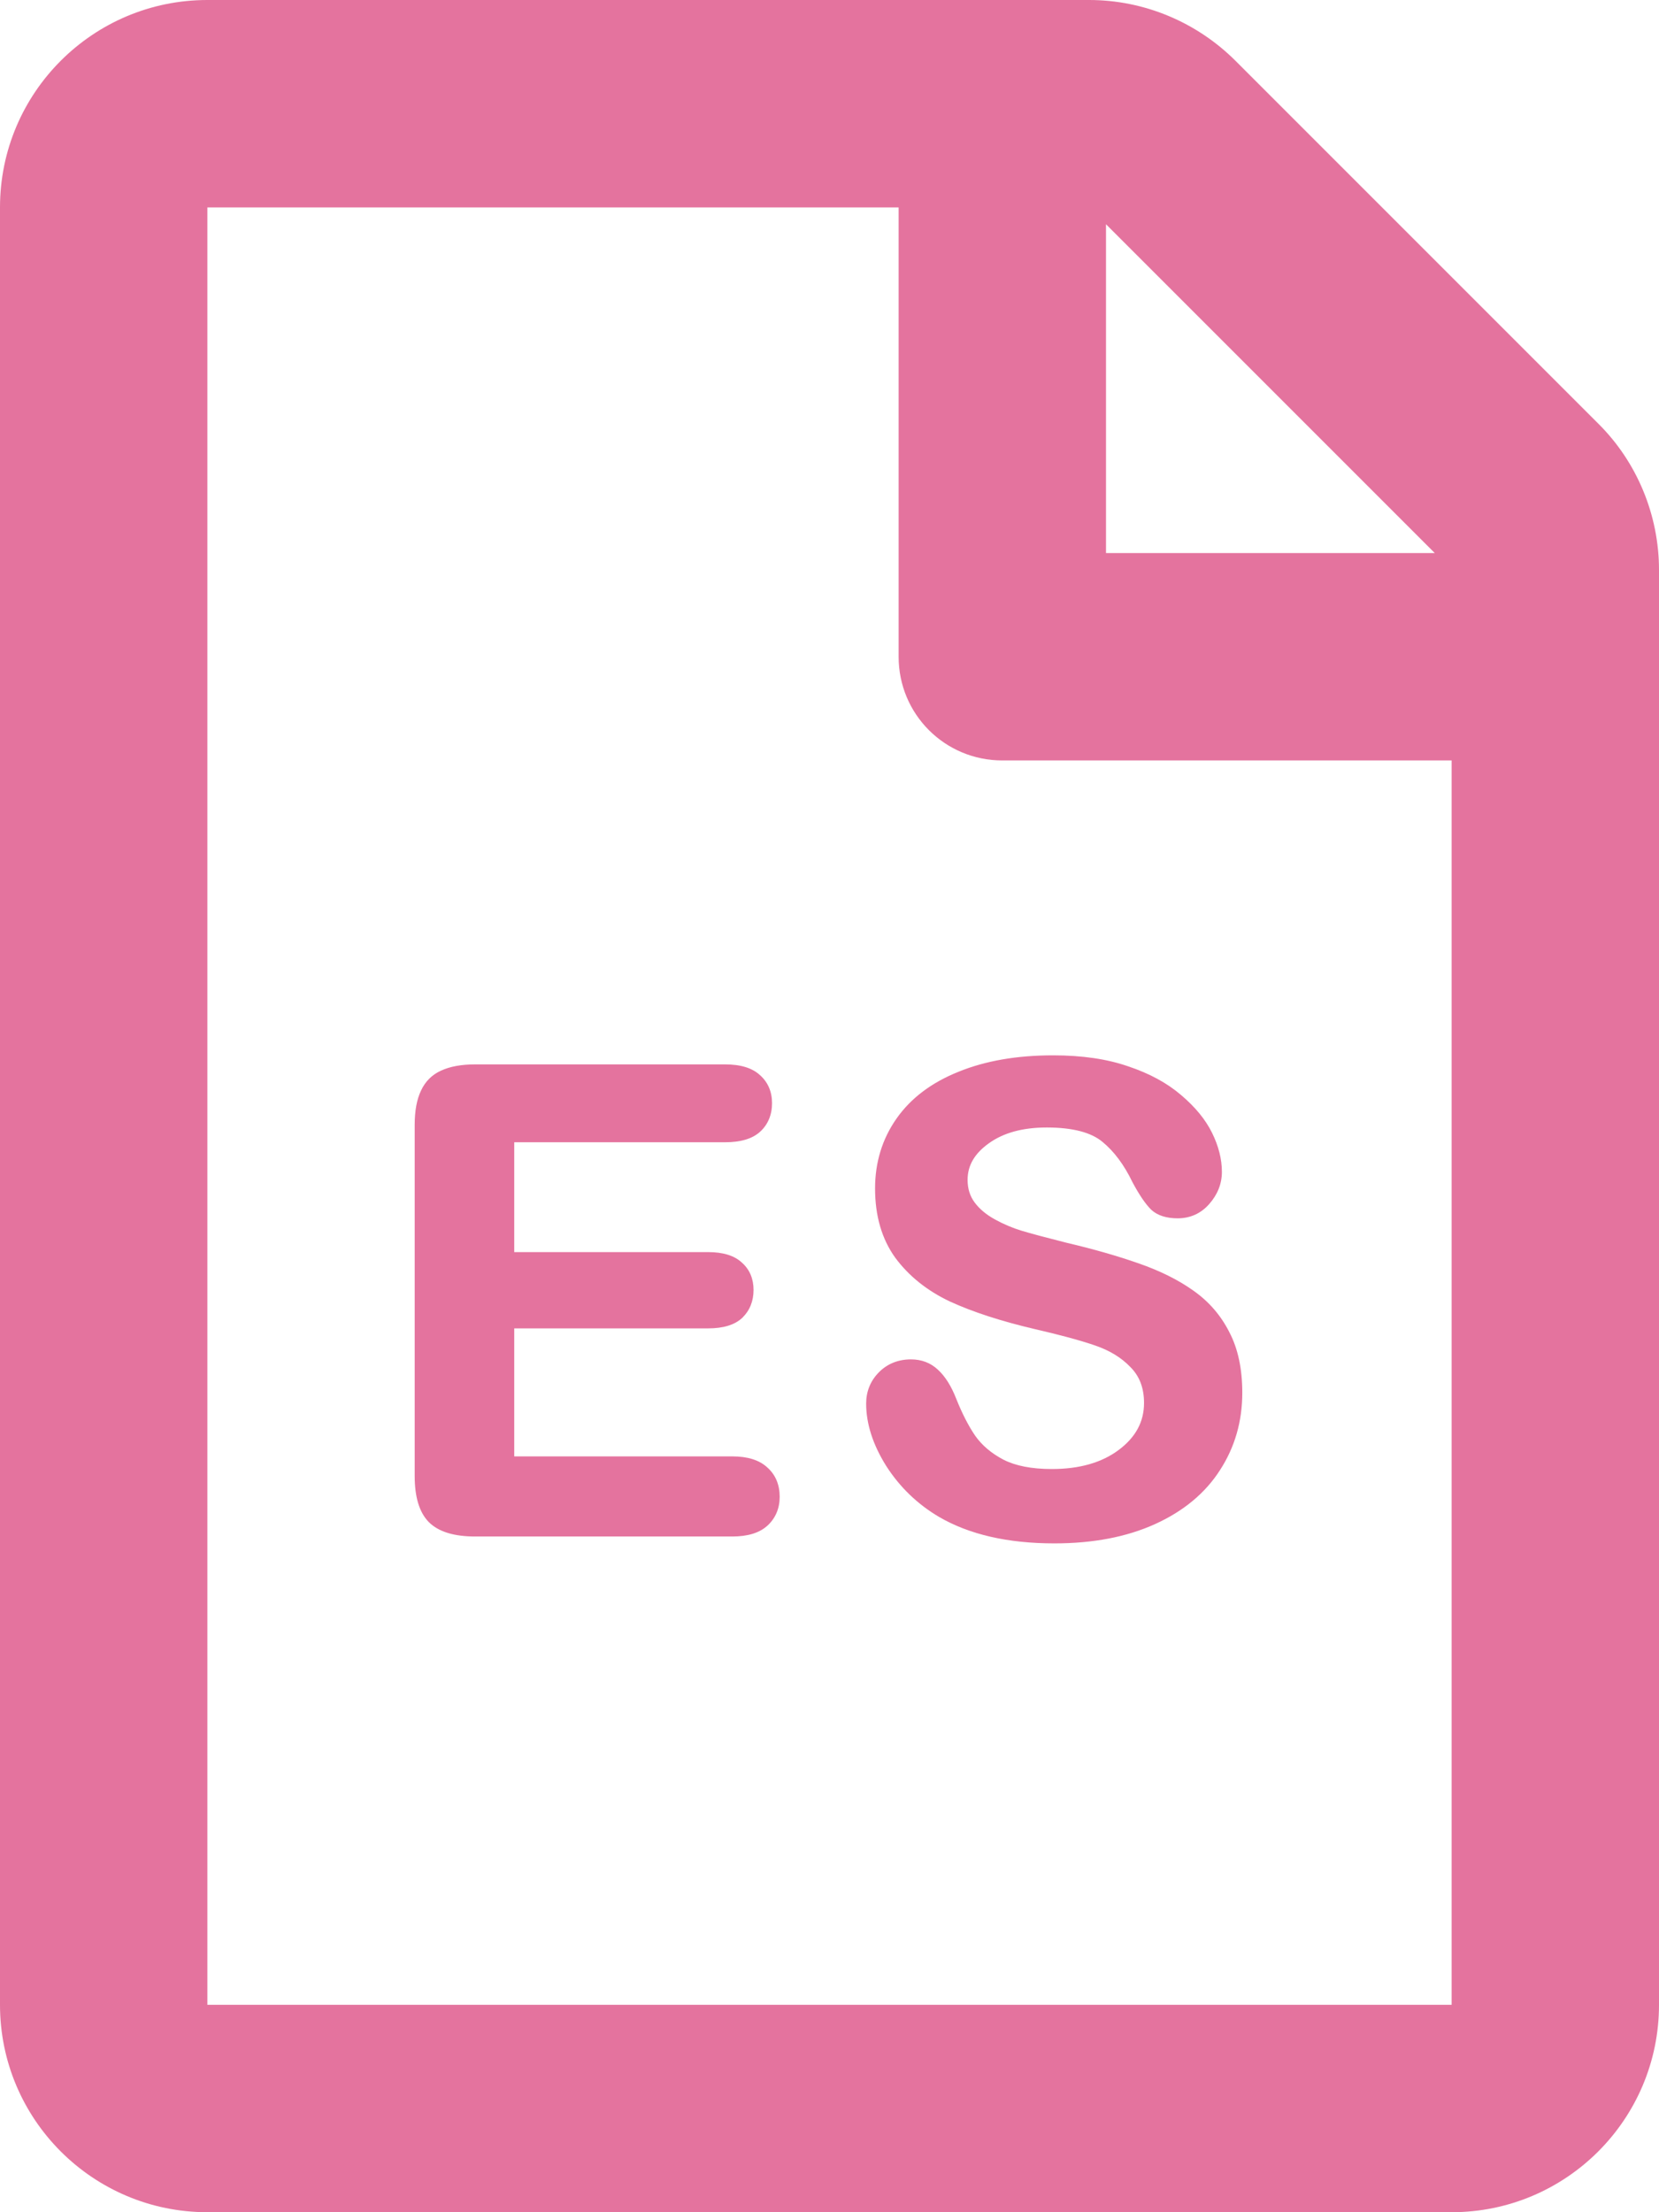 <?xml version="1.0" encoding="UTF-8" standalone="no"?>
<svg
   xmlns:dc="http://purl.org/dc/elements/1.1/"
   xmlns:cc="http://creativecommons.org/ns#"
   xmlns:rdf="http://www.w3.org/1999/02/22-rdf-syntax-ns#"
   xmlns:svg="http://www.w3.org/2000/svg"
   xmlns="http://www.w3.org/2000/svg"
   xmlns:sodipodi="http://sodipodi.sourceforge.net/DTD/sodipodi-0.dtd"
   xmlns:inkscape="http://www.inkscape.org/namespaces/inkscape"
   aria-hidden="true"
   focusable="false"
   data-prefix="far"
   data-icon="file-alt"
   class="svg-inline--fa fa-file-alt fa-w-12"
   role="img"
   viewBox="0 0 384 512"
   version="1.1"
   id="svg4"
   sodipodi:docname="file-alt-regular_es.svg"
   inkscape:version="1.0.1 (3bc2e813f5, 2020-09-07)">
  <defs
     id="defs8" />
  <sodipodi:namedview
     pagecolor="#ffffff"
     bordercolor="#666666"
     borderopacity="1"
     objecttolerance="10"
     gridtolerance="10"
     guidetolerance="10"
     inkscape:pageopacity="0"
     inkscape:pageshadow="2"
     inkscape:window-width="1920"
     inkscape:window-height="1017"
     id="namedview6"
     showgrid="false"
     showguides="true"
     inkscape:guide-bbox="true"
     inkscape:zoom="0.70710678"
     inkscape:cx="-381.79982"
     inkscape:cy="255.30108"
     inkscape:window-x="-8"
     inkscape:window-y="-8"
     inkscape:window-maximized="1"
     inkscape:current-layer="svg4"
     inkscape:document-rotation="0">
    <sodipodi:guide
       position="95.774,239.134"
       orientation="1,0"
       id="guide839" />
    <sodipodi:guide
       position="287.925,219.859"
       orientation="1,0"
       id="guide841" />
    <sodipodi:guide
       position="212.028,275.275"
       orientation="0,-1"
       id="guide843" />
    <sodipodi:guide
       position="211.426,140.348"
       orientation="0,-1"
       id="guide845" />
  </sodipodi:namedview>
  <path
     fill="currentColor"
     d="M 384,131.9 V 464 c 0,26.5 -21.5,48 -48,48 H 48 C 21.5,512 0,490.5 0,464 V 48 C 0,21.5 21.5,0 48,0 H 252.1 C 264.8,0 277,5.1 286,14.1 L 369.9,98 c 9,8.9 14.1,21.2 14.1,33.9 z M 256,51.9 V 128 h 76.1 z M 336,464 V 176 H 232 c -13.3,0 -24,-10.7 -24,-24 V 48 H 48 v 416 z"
     id="path2"
     sodipodi:nodetypes="ssssssssscsccccccsscccc"
     style="fill:#e4739e;fill-opacity:1"
     inkscape:export-xdpi="72"
     inkscape:export-ydpi="72" />
  <g
     aria-label="ES"
     id="text849"
     style="font-size:151.062px;line-height:1.25;font-family:sans-serif;letter-spacing:0px;word-spacing:0px;stroke-width:1.133;fill:#e4739e;fill-opacity:1"
     inkscape:export-xdpi="72"
     inkscape:export-ydpi="72">
    <g
       id="g873"
       style="opacity:1;fill:#e4739e;fill-opacity:1">
      <path
         style="color:#000000;font-style:normal;font-variant:normal;font-weight:normal;font-stretch:normal;font-size:151.062px;line-height:1.25;font-family:'Arial Rounded MT Bold';-inkscape-font-specification:'Arial Rounded MT Bold, ';font-variant-ligatures:normal;font-variant-position:normal;font-variant-caps:normal;font-variant-numeric:normal;font-variant-alternates:normal;font-variant-east-asian:normal;font-feature-settings:normal;font-variation-settings:normal;text-indent:0;text-align:start;text-decoration:none;text-decoration-line:none;text-decoration-style:solid;text-decoration-color:#000000;letter-spacing:0px;word-spacing:0px;text-transform:none;writing-mode:lr-tb;direction:ltr;text-orientation:mixed;dominant-baseline:auto;baseline-shift:baseline;text-anchor:start;white-space:normal;shape-padding:0;shape-margin:0;inline-size:0;clip-rule:nonzero;display:inline;overflow:visible;visibility:visible;isolation:auto;mix-blend-mode:normal;color-interpolation:sRGB;color-interpolation-filters:linearRGB;solid-color:#000000;solid-opacity:1;vector-effect:none;fill:#e4739e;fill-opacity:1;fill-rule:nonzero;stroke-width:1.133;stroke-linecap:butt;stroke-linejoin:miter;stroke-miterlimit:4;stroke-dasharray:none;stroke-dashoffset:0;stroke-opacity:1;color-rendering:auto;image-rendering:auto;shape-rendering:auto;text-rendering:auto;enable-background:accumulate;stop-color:#000000;stop-opacity:1;stroke:none"
         d="m 167.806,263.802 h -49.346 v 26.554 h 45.437 c 3.344,0 5.827,0.762 7.45,2.287 1.672,1.475 2.508,3.442 2.508,5.901 0,2.459 -0.811,4.475 -2.434,6.048 -1.623,1.524 -4.131,2.287 -7.524,2.287 h -45.437 v 30.758 h 51.042 c 3.442,0 6.024,0.811 7.745,2.434 1.77,1.574 2.655,3.688 2.655,6.343 0,2.557 -0.885,4.647 -2.655,6.27 -1.721,1.574 -4.303,2.36 -7.745,2.36 h -59.525 c -4.77,0 -8.212,-1.057 -10.327,-3.172 -2.065,-2.114 -3.098,-5.532 -3.098,-10.253 v -81.284 c 0,-3.147 0.467,-5.704 1.401,-7.671 0.934,-2.016 2.385,-3.467 4.352,-4.352 2.016,-0.934 4.573,-1.401 7.671,-1.401 h 57.828 c 3.491,0 6.073,0.787 7.745,2.36 1.721,1.524 2.582,3.541 2.582,6.048 0,2.557 -0.861,4.622 -2.582,6.196 -1.672,1.524 -4.254,2.287 -7.745,2.287 z"
         id="path875" />
      <path
         style="color:#000000;font-style:normal;font-variant:normal;font-weight:normal;font-stretch:normal;font-size:151.062px;line-height:1.25;font-family:'Arial Rounded MT Bold';-inkscape-font-specification:'Arial Rounded MT Bold, ';font-variant-ligatures:normal;font-variant-position:normal;font-variant-caps:normal;font-variant-numeric:normal;font-variant-alternates:normal;font-variant-east-asian:normal;font-feature-settings:normal;font-variation-settings:normal;text-indent:0;text-align:start;text-decoration:none;text-decoration-line:none;text-decoration-style:solid;text-decoration-color:#000000;letter-spacing:0px;word-spacing:0px;text-transform:none;writing-mode:lr-tb;direction:ltr;text-orientation:mixed;dominant-baseline:auto;baseline-shift:baseline;text-anchor:start;white-space:normal;shape-padding:0;shape-margin:0;inline-size:0;clip-rule:nonzero;display:inline;overflow:visible;visibility:visible;isolation:auto;mix-blend-mode:normal;color-interpolation:sRGB;color-interpolation-filters:linearRGB;solid-color:#000000;solid-opacity:1;vector-effect:none;fill-opacity:1;fill-rule:nonzero;stroke-width:1.133;stroke-linecap:butt;stroke-linejoin:miter;stroke-miterlimit:4;stroke-dasharray:none;stroke-dashoffset:0;stroke-opacity:1;color-rendering:auto;image-rendering:auto;shape-rendering:auto;text-rendering:auto;enable-background:accumulate;stop-color:#000000;stop-opacity:1;stroke:none;fill:#e4739e"
         d="M 109.979 246.344 C 106.826 246.344 104.19 246.816 102.074 247.795 C 99.991 248.732 98.426 250.301 97.441 252.426 C 96.459 254.498 95.986 257.133 95.986 260.334 L 95.986 341.619 C 95.986 346.422 97.034 350.002 99.246 352.268 L 99.248 352.27 L 99.25 352.271 C 101.515 354.537 105.125 355.609 109.979 355.609 L 169.502 355.609 C 173.03 355.609 175.769 354.802 177.629 353.102 L 177.631 353.102 C 179.51 351.379 180.469 349.102 180.469 346.414 C 180.469 343.635 179.512 341.331 177.627 339.652 C 175.769 337.905 173.028 337.07 169.502 337.07 L 119.027 337.07 L 119.027 307.443 L 163.896 307.443 C 167.374 307.443 170.042 306.663 171.809 305.004 L 171.811 305.002 L 171.814 304.998 C 173.543 303.322 174.42 301.126 174.42 298.543 C 174.42 295.96 173.511 293.803 171.727 292.225 C 169.962 290.571 167.322 289.789 163.896 289.789 L 119.027 289.789 L 119.027 264.367 L 167.807 264.367 C 171.38 264.367 174.115 263.59 175.932 261.934 L 175.934 261.934 C 177.767 260.257 178.699 258.002 178.699 255.318 C 178.699 252.685 177.763 250.479 175.932 248.854 C 174.116 247.149 171.379 246.344 167.807 246.344 L 109.979 246.344 z M 109.979 247.477 L 167.807 247.477 C 171.213 247.477 173.633 248.245 175.162 249.684 L 175.168 249.689 L 175.176 249.695 C 176.781 251.117 177.566 252.94 177.566 255.318 C 177.566 257.748 176.776 259.627 175.168 261.098 C 173.641 262.489 171.214 263.234 167.807 263.234 L 117.895 263.234 L 117.895 290.922 L 163.896 290.922 C 167.154 290.922 169.478 291.663 170.959 293.055 L 170.965 293.061 L 170.973 293.066 C 172.527 294.438 173.287 296.213 173.287 298.543 C 173.287 300.876 172.543 302.711 171.027 304.182 C 169.548 305.568 167.201 306.311 163.896 306.311 L 117.895 306.311 L 117.895 338.203 L 169.502 338.203 C 172.855 338.203 175.275 338.989 176.859 340.482 L 176.865 340.488 L 176.871 340.494 C 178.523 341.963 179.336 343.885 179.336 346.414 C 179.336 348.84 178.526 350.743 176.865 352.266 C 175.283 353.712 172.858 354.477 169.502 354.477 L 109.979 354.477 C 105.297 354.477 102.021 353.437 100.057 351.477 L 100.055 351.473 C 100.054 351.472 100.052 351.472 100.051 351.471 C 98.136 349.506 97.119 346.253 97.119 341.619 L 97.119 260.334 C 97.119 257.243 97.583 254.767 98.467 252.906 L 98.467 252.904 L 98.469 252.902 C 99.353 250.995 100.688 249.661 102.539 248.828 L 102.541 248.826 L 102.545 248.826 C 104.461 247.938 106.938 247.477 109.979 247.477 z "
         id="path877" />
    </g>
    <g
       id="g879"
       style="opacity:1;fill:#e4739e;fill-opacity:1"
       transform="translate(7.5,-0.25)">
      <path
         style="color:#000000;font-style:normal;font-variant:normal;font-weight:normal;font-stretch:normal;font-size:151.062px;line-height:1.25;font-family:'Arial Rounded MT Bold';-inkscape-font-specification:'Arial Rounded MT Bold, ';font-variant-ligatures:normal;font-variant-position:normal;font-variant-caps:normal;font-variant-numeric:normal;font-variant-alternates:normal;font-variant-east-asian:normal;font-feature-settings:normal;font-variation-settings:normal;text-indent:0;text-align:start;text-decoration:none;text-decoration-line:none;text-decoration-style:solid;text-decoration-color:#000000;letter-spacing:0px;word-spacing:0px;text-transform:none;writing-mode:lr-tb;direction:ltr;text-orientation:mixed;dominant-baseline:auto;baseline-shift:baseline;text-anchor:start;white-space:normal;shape-padding:0;shape-margin:0;inline-size:0;clip-rule:nonzero;display:inline;overflow:visible;visibility:visible;isolation:auto;mix-blend-mode:normal;color-interpolation:sRGB;color-interpolation-filters:linearRGB;solid-color:#000000;solid-opacity:1;vector-effect:none;fill:#e4739e;fill-opacity:1;fill-rule:nonzero;stroke:none;stroke-width:1.133;stroke-linecap:butt;stroke-linejoin:miter;stroke-miterlimit:4;stroke-dasharray:none;stroke-dashoffset:0;stroke-opacity:1;color-rendering:auto;image-rendering:auto;shape-rendering:auto;text-rendering:auto;enable-background:accumulate;stop-color:#000000;stop-opacity:1"
         d="m 279.48,322.589 c 0,6.54 -1.696,12.416 -5.089,17.629 -3.344,5.212 -8.261,9.294 -14.752,12.244 -6.491,2.95 -14.187,4.426 -23.087,4.426 -10.671,0 -19.473,-2.016 -26.406,-6.048 -4.917,-2.901 -8.925,-6.761 -12.023,-11.58 -3.049,-4.868 -4.573,-9.589 -4.573,-14.162 0,-2.655 0.91,-4.917 2.729,-6.786 1.869,-1.918 4.229,-2.877 7.081,-2.877 2.311,0 4.254,0.738 5.827,2.213 1.623,1.475 3,3.663 4.131,6.565 1.377,3.442 2.852,6.319 4.426,8.63 1.623,2.311 3.885,4.229 6.786,5.753 2.901,1.475 6.712,2.213 11.433,2.213 6.491,0 11.753,-1.5 15.785,-4.499 4.081,-3.049 6.122,-6.835 6.122,-11.359 0,-3.59 -1.106,-6.491 -3.319,-8.704 -2.164,-2.262 -4.991,-3.983 -8.482,-5.163 -3.442,-1.18 -8.065,-2.434 -13.867,-3.762 -7.769,-1.819 -14.285,-3.934 -19.547,-6.343 -5.212,-2.459 -9.368,-5.778 -12.466,-9.958 -3.049,-4.229 -4.573,-9.466 -4.573,-15.711 0,-5.95 1.623,-11.236 4.868,-15.859 3.245,-4.622 7.942,-8.163 14.088,-10.622 6.147,-2.508 13.375,-3.762 21.686,-3.762 6.638,0 12.367,0.836 17.186,2.508 4.868,1.623 8.9,3.811 12.097,6.565 3.196,2.705 5.532,5.557 7.007,8.556 1.475,3 2.213,5.925 2.213,8.778 0,2.606 -0.934,4.967 -2.803,7.081 -1.819,2.065 -4.106,3.098 -6.86,3.098 -2.508,0 -4.426,-0.615 -5.753,-1.844 -1.279,-1.279 -2.68,-3.344 -4.204,-6.196 -1.967,-4.081 -4.327,-7.253 -7.081,-9.515 -2.754,-2.311 -7.179,-3.467 -13.277,-3.467 -5.655,0 -10.228,1.254 -13.72,3.762 -3.442,2.459 -5.163,5.434 -5.163,8.925 0,2.164 0.59,4.032 1.77,5.606 1.18,1.574 2.803,2.926 4.868,4.057 2.065,1.131 4.155,2.016 6.27,2.655 2.114,0.639 5.606,1.574 10.474,2.803 6.098,1.426 11.605,3 16.522,4.721 4.967,1.721 9.171,3.811 12.613,6.27 3.491,2.459 6.196,5.581 8.114,9.368 1.967,3.737 2.95,8.335 2.95,13.793 z"
         id="path881" />
      <path
         style="color:#000000;font-style:normal;font-variant:normal;font-weight:normal;font-stretch:normal;font-size:151.062px;line-height:1.25;font-family:'Arial Rounded MT Bold';-inkscape-font-specification:'Arial Rounded MT Bold, ';font-variant-ligatures:normal;font-variant-position:normal;font-variant-caps:normal;font-variant-numeric:normal;font-variant-alternates:normal;font-variant-east-asian:normal;font-feature-settings:normal;font-variation-settings:normal;text-indent:0;text-align:start;text-decoration:none;text-decoration-line:none;text-decoration-style:solid;text-decoration-color:#000000;letter-spacing:0px;word-spacing:0px;text-transform:none;writing-mode:lr-tb;direction:ltr;text-orientation:mixed;dominant-baseline:auto;baseline-shift:baseline;text-anchor:start;white-space:normal;shape-padding:0;shape-margin:0;inline-size:0;clip-rule:nonzero;display:inline;overflow:visible;visibility:visible;isolation:auto;mix-blend-mode:normal;color-interpolation:sRGB;color-interpolation-filters:linearRGB;solid-color:#000000;solid-opacity:1;vector-effect:none;fill-opacity:1;fill-rule:nonzero;stroke:none;stroke-width:1.133;stroke-linecap:butt;stroke-linejoin:miter;stroke-miterlimit:4;stroke-dasharray:none;stroke-dashoffset:0;stroke-opacity:1;color-rendering:auto;image-rendering:auto;shape-rendering:auto;text-rendering:auto;enable-background:accumulate;stop-color:#000000;stop-opacity:1;fill:#e4739e"
         d="m 236.256,244.5 c -8.367,0 -15.671,1.261 -21.9,3.803 h 0.004 c -6.228,2.491 -11.027,6.101 -14.342,10.822 -3.311,4.716 -4.971,10.131 -4.971,16.184 0,6.337 1.554,11.705 4.68,16.041 l 0.004,0.004 0.002,0.004 c 3.157,4.259 7.392,7.64 12.678,10.133 h 0.004 l 0.002,0.002 c 5.308,2.431 11.858,4.553 19.654,6.379 l 0.002,0.002 c 5.791,1.325 10.399,2.575 13.811,3.744 v 0.002 h 0.002 c 3.421,1.156 6.161,2.83 8.254,5.018 l 0.006,0.004 0.004,0.006 c 2.105,2.105 3.152,4.829 3.152,8.303 0,4.354 -1.921,7.938 -5.895,10.906 -3.915,2.912 -9.043,4.387 -15.445,4.387 -4.662,0 -8.385,-0.733 -11.176,-2.152 -2.829,-1.487 -5.011,-3.342 -6.574,-5.566 l -0.002,-0.004 c -0.001,-10e-4 -0.003,-0.002 -0.004,-0.004 -1.541,-2.264 -2.998,-5.102 -4.361,-8.51 l -0.002,-0.004 c -1.151,-2.951 -2.562,-5.213 -4.27,-6.768 l -0.002,-0.002 c -1.674,-1.569 -3.78,-2.365 -6.211,-2.365 -2.979,0 -5.519,1.028 -7.488,3.049 -1.913,1.965 -2.889,4.397 -2.889,7.182 0,4.699 1.567,9.525 4.658,14.461 l 0.002,0.004 0.002,0.002 c 3.144,4.89 7.222,8.817 12.213,11.762 v 0.002 h 0.002 c 7.043,4.096 15.949,6.125 26.691,6.125 8.963,0 16.743,-1.484 23.322,-4.475 6.571,-2.987 11.585,-7.141 14.992,-12.451 l 0.002,-0.004 c 3.45,-5.302 5.18,-11.299 5.18,-17.936 -1e-5,-5.523 -0.994,-10.212 -3.012,-14.049 l -0.002,-0.004 c -1.958,-3.863 -4.728,-7.06 -8.289,-9.568 l -0.002,-0.002 c -3.495,-2.496 -7.747,-4.607 -12.752,-6.342 h -0.002 c -4.937,-1.728 -10.461,-3.305 -16.57,-4.734 l -0.01,-0.002 c -4.857,-1.227 -8.344,-2.162 -10.438,-2.795 -2.075,-0.627 -4.129,-1.496 -6.162,-2.609 -2.008,-1.1 -3.563,-2.402 -4.688,-3.9 -1.105,-1.474 -1.656,-3.205 -1.656,-5.266 0,-3.305 1.587,-6.078 4.926,-8.463 v -0.002 h 0.002 c 3.374,-2.423 7.817,-3.654 13.389,-3.654 6.026,0 10.316,1.155 12.912,3.334 l 0.002,0.002 0.002,0.002 c 2.676,2.198 4.992,5.297 6.932,9.322 l 0.004,0.012 0.006,0.01 c 1.539,2.879 2.957,4.982 4.305,6.33 l 0.008,0.008 0.008,0.006 c 1.458,1.35 3.536,1.996 6.137,1.996 2.895,0 5.372,-1.119 7.285,-3.291 1.944,-2.201 2.945,-4.714 2.945,-7.455 0,-2.95 -0.765,-5.964 -2.271,-9.027 -1.517,-3.084 -3.908,-5.995 -7.15,-8.738 -3.26,-2.808 -7.358,-5.027 -12.277,-6.668 C 248.732,245.341 242.942,244.5 236.256,244.5 Z m 0,1.133 c 6.591,0 12.257,0.831 17,2.477 l 0.004,0.002 h 0.004 c 4.812,1.604 8.776,3.76 11.906,6.457 l 0.002,0.002 0.002,0.002 c 3.15,2.666 5.43,5.458 6.863,8.373 1.444,2.936 2.156,5.773 2.156,8.527 0,2.471 -0.87,4.677 -2.662,6.705 v 0.002 c -1.726,1.959 -3.823,2.906 -6.436,2.906 -2.411,0 -4.162,-0.585 -5.359,-1.689 -1.207,-1.21 -2.591,-3.233 -4.098,-6.053 l 0.01,0.021 c -1.993,-4.136 -4.397,-7.377 -7.227,-9.703 -2.911,-2.444 -7.471,-3.6 -13.641,-3.6 -5.739,0 -10.442,1.277 -14.051,3.869 -3.544,2.532 -5.398,5.708 -5.398,9.385 0,2.267 0.628,4.272 1.883,5.945 1.236,1.648 2.926,3.053 5.049,4.215 2.097,1.149 4.225,2.05 6.379,2.701 2.133,0.645 5.626,1.578 10.498,2.809 l 0.006,0.002 h 0.004 c 6.081,1.422 11.57,2.992 16.465,4.705 h 0.002 c 4.926,1.707 9.081,3.775 12.469,6.195 l 0.002,0.002 h 0.002 c 3.419,2.408 6.056,5.453 7.934,9.16 l 0.002,0.004 0.002,0.004 c 1.914,3.637 2.887,8.139 2.887,13.529 0,6.442 -1.664,12.199 -4.998,17.32 l -0.002,0.002 v 0.002 c -3.28,5.113 -8.1,9.12 -14.51,12.033 -6.402,2.91 -14.016,4.375 -22.854,4.375 -10.598,0 -19.295,-2.001 -26.119,-5.969 l -0.002,-0.002 c -4.841,-2.857 -8.777,-6.646 -11.828,-11.391 l -0.002,-0.002 c -7.9e-4,-0.001 -0.001,-0.003 -0.002,-0.004 -3.004,-4.798 -4.482,-9.41 -4.482,-13.855 0,-2.525 0.843,-4.618 2.568,-6.391 1.768,-1.815 3.951,-2.707 6.676,-2.707 2.191,0 3.967,0.68 5.439,2.061 l 0.002,0.002 0.004,0.004 c 1.534,1.395 2.875,3.505 3.984,6.352 v 0.002 l 0.002,0.002 c 1.388,3.471 2.878,6.382 4.482,8.738 l 0.002,0.004 0.004,0.004 c 1.68,2.393 4.017,4.369 6.984,5.928 l 0.004,0.002 0.004,0.002 c 3.012,1.531 6.91,2.275 11.689,2.275 6.578,0 11.974,-1.525 16.123,-4.611 v -0.002 c 4.189,-3.129 6.35,-7.118 6.35,-11.812 0,-3.702 -1.161,-6.776 -3.477,-9.096 l -0.004,-0.004 c -2.234,-2.334 -5.145,-4.099 -8.703,-5.303 -3.473,-1.191 -8.109,-2.449 -13.924,-3.779 l 0.002,0.002 c -7.743,-1.813 -14.225,-3.921 -19.439,-6.309 -5.134,-2.423 -9.205,-5.678 -12.242,-9.773 l -0.002,-0.004 c -5.5e-4,-7.3e-4 -10e-4,-10e-4 -0.002,-0.002 -2.969,-4.121 -4.463,-9.223 -4.463,-15.373 0,-5.847 1.586,-11.004 4.766,-15.533 3.176,-4.523 7.771,-7.996 13.836,-10.422 h 0.002 0.002 c 6.064,-2.474 13.217,-3.721 21.471,-3.721 z"
         id="path883" />
    </g>
  </g>
</svg>
